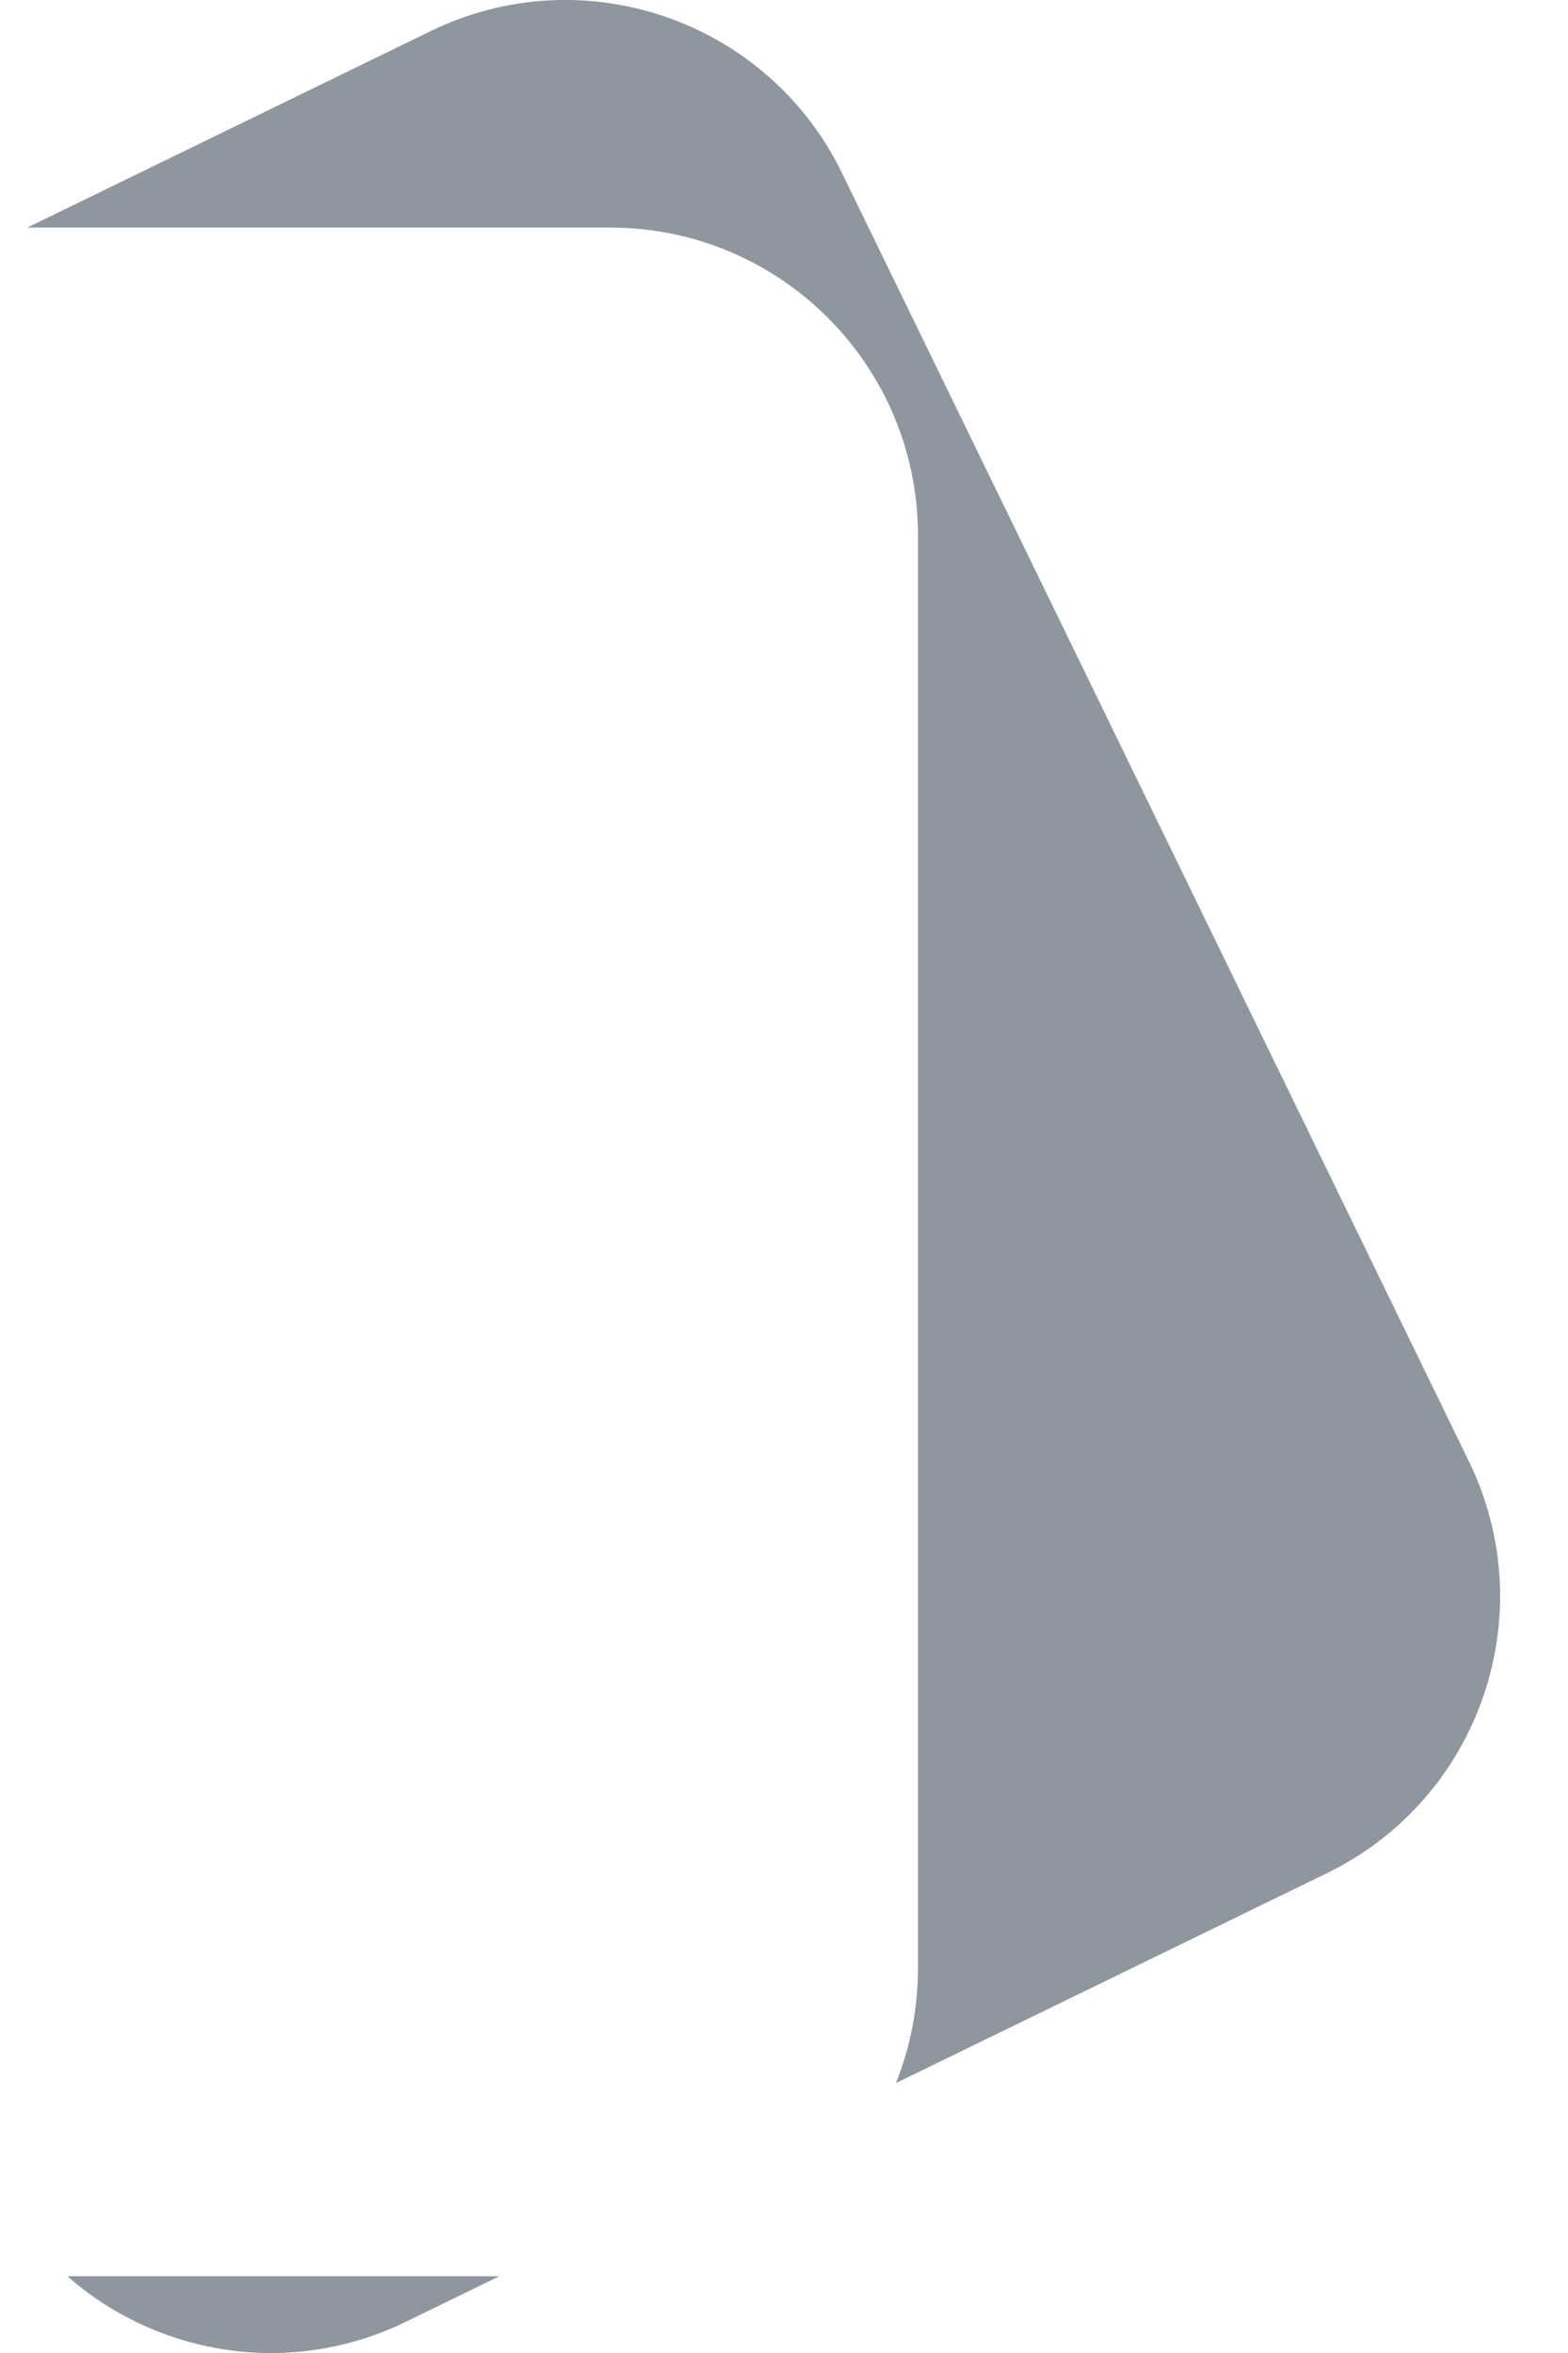 <svg width="16" height="24" viewBox="0 0 16 24" fill="none" xmlns="http://www.w3.org/2000/svg">
<path d="M0.688 23.217C1.61 24.028 2.965 24.254 4.138 23.683L5.095 23.217H0.688Z" fill="#8F969D"/>
<path d="M9.142 21.247L13.54 19.106C15.099 18.347 15.749 16.467 14.99 14.908L8.593 1.767C7.834 0.207 5.954 -0.442 4.395 0.317L0.279 2.321H6.226C7.961 2.321 9.367 3.727 9.367 5.461V20.076C9.367 20.49 9.287 20.885 9.142 21.247Z" fill="#8F969D"/>
</svg>
